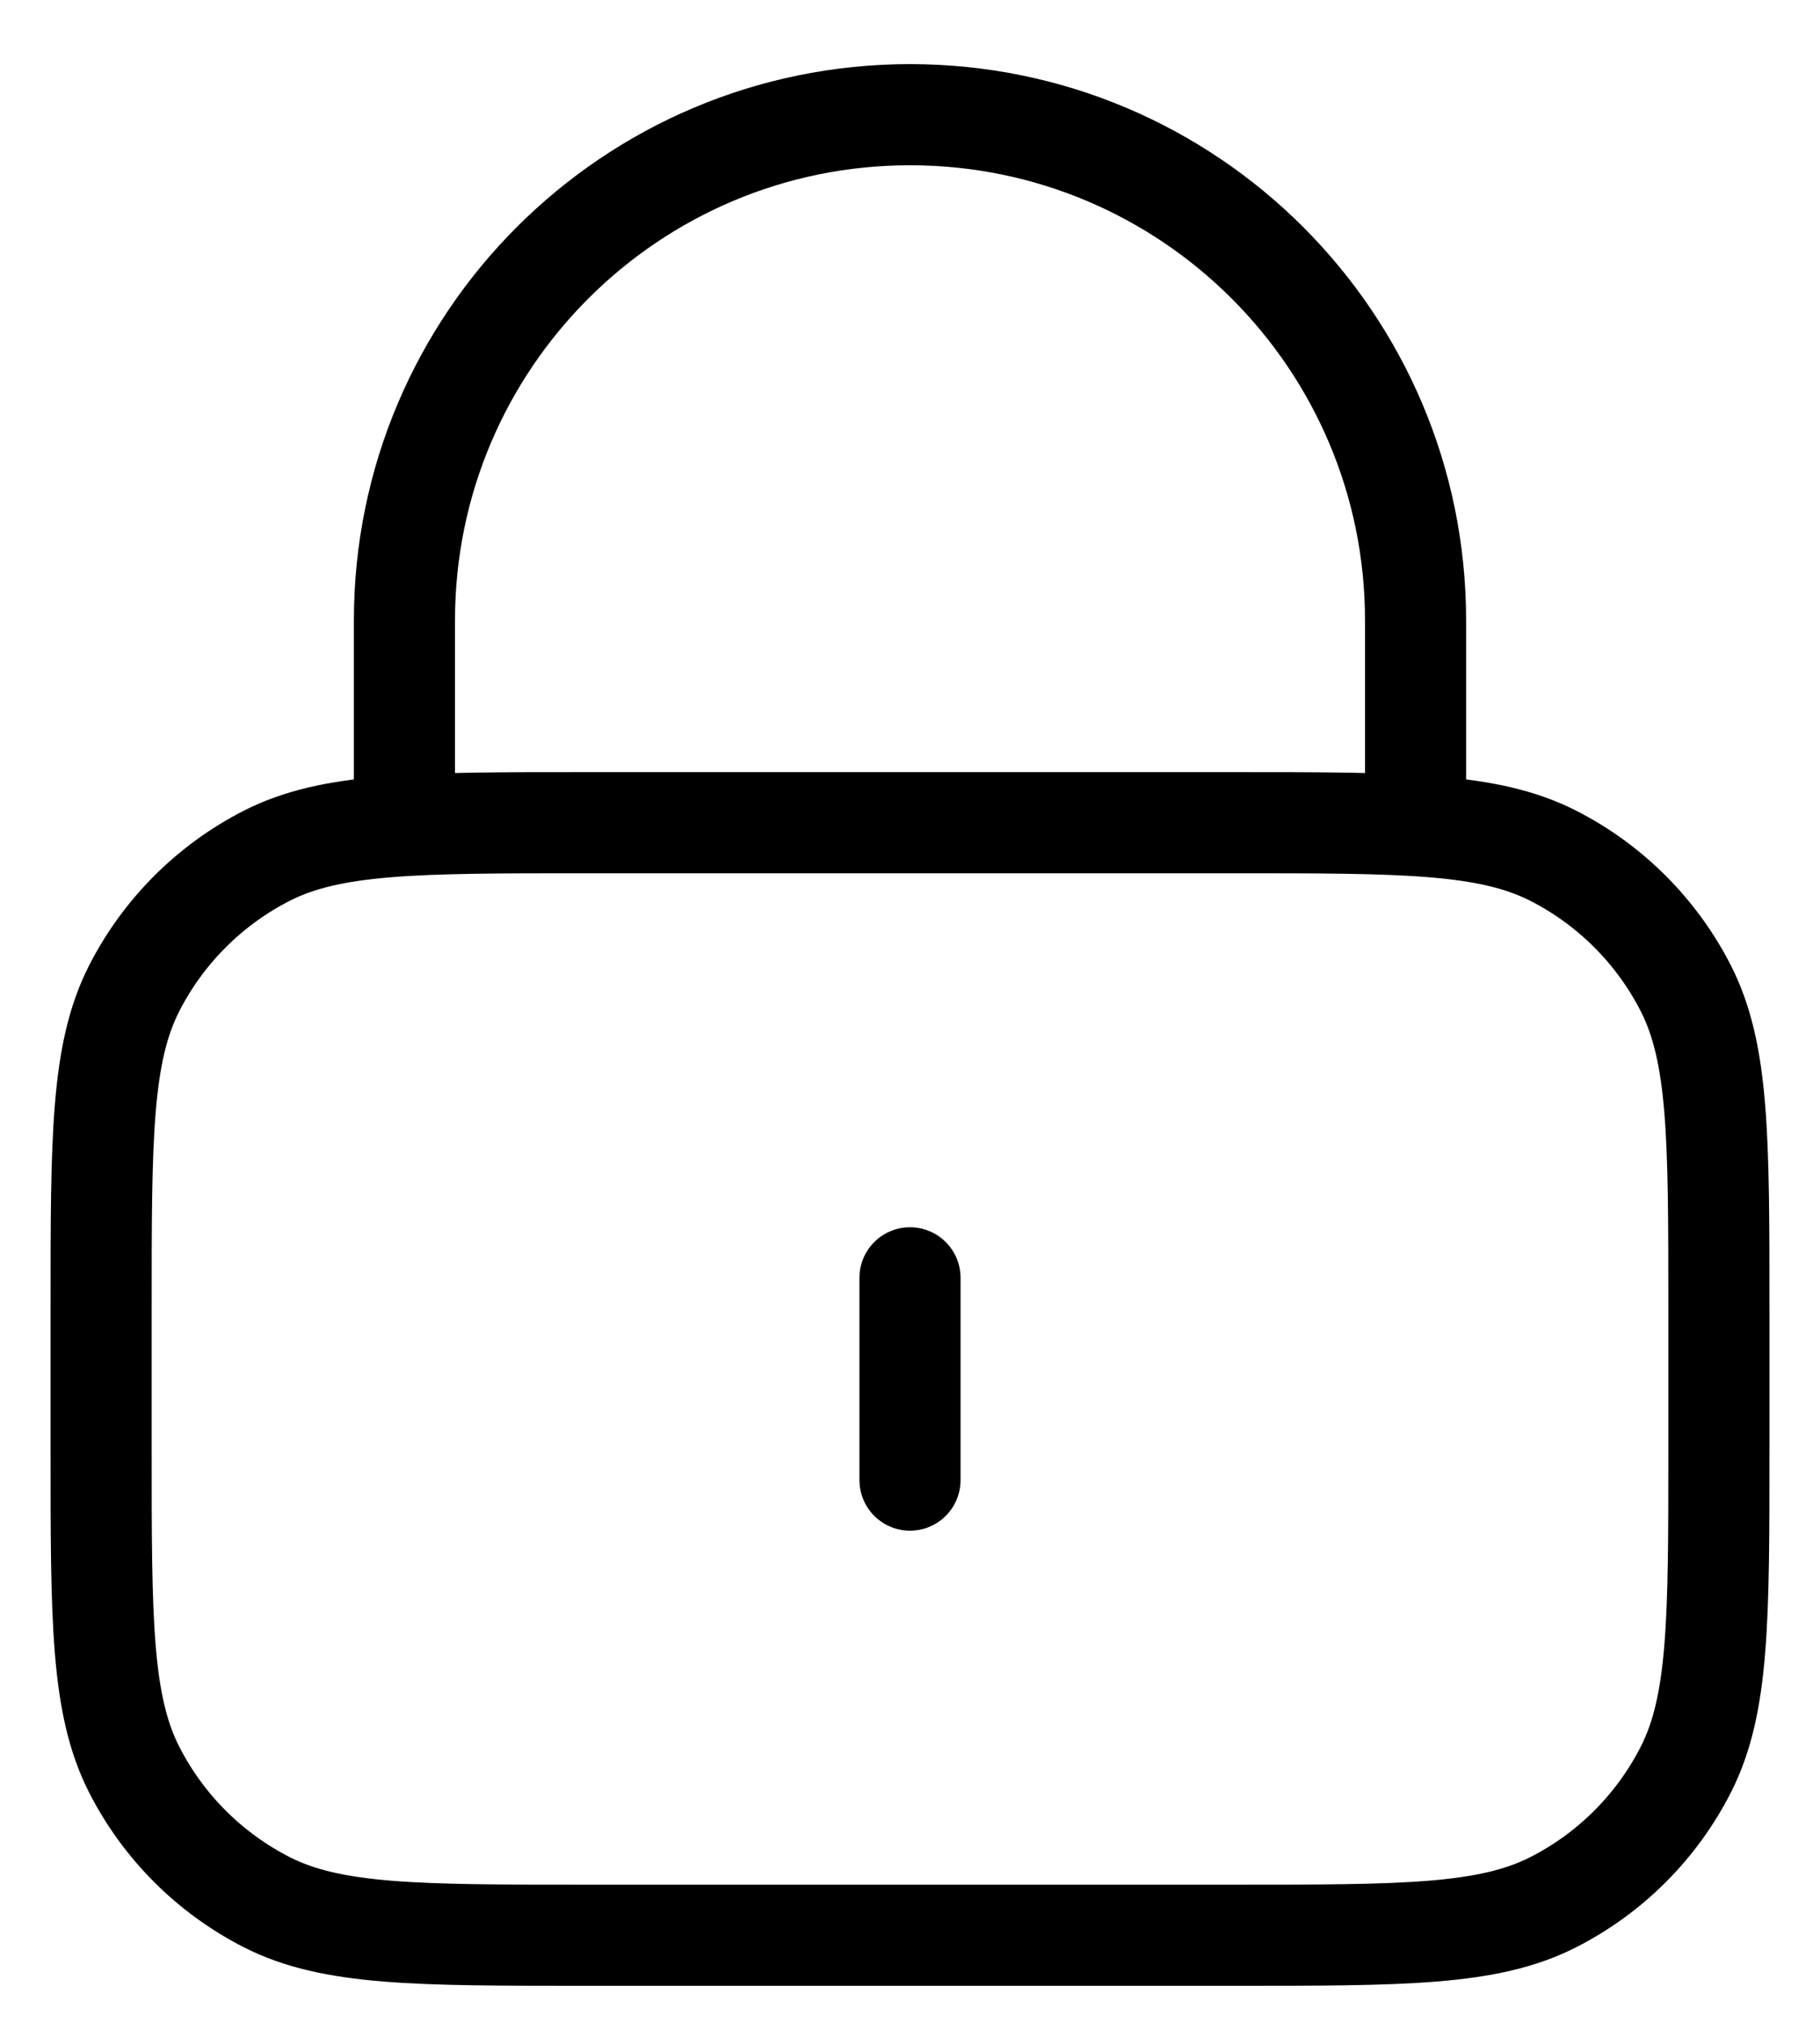 <svg width="18" height="20" viewBox="0 0 18 20" fill="none" xmlns="http://www.w3.org/2000/svg">
  <path d="M14 8.134V6.134C14 3.373 11.761 1.134 9 1.134C6.239 1.134 4 3.373 4 6.134V8.134M9 12.634V14.634M5.8 19.134H12.2C13.88 19.134 14.72 19.134 15.362 18.807C15.927 18.519 16.385 18.061 16.673 17.496C17 16.854 17 16.014 17 14.334V12.934C17 11.254 17 10.414 16.673 9.772C16.385 9.208 15.927 8.749 15.362 8.461C14.72 8.134 13.88 8.134 12.2 8.134H5.8C4.12 8.134 3.28 8.134 2.638 8.461C2.074 8.749 1.615 9.208 1.327 9.772C1 10.414 1 11.254 1 12.934V14.334C1 16.014 1 16.854 1.327 17.496C1.615 18.061 2.074 18.519 2.638 18.807C3.28 19.134 4.12 19.134 5.8 19.134Z" stroke="currentColor" stroke-linecap="round" stroke-linejoin="round" />
</svg>
